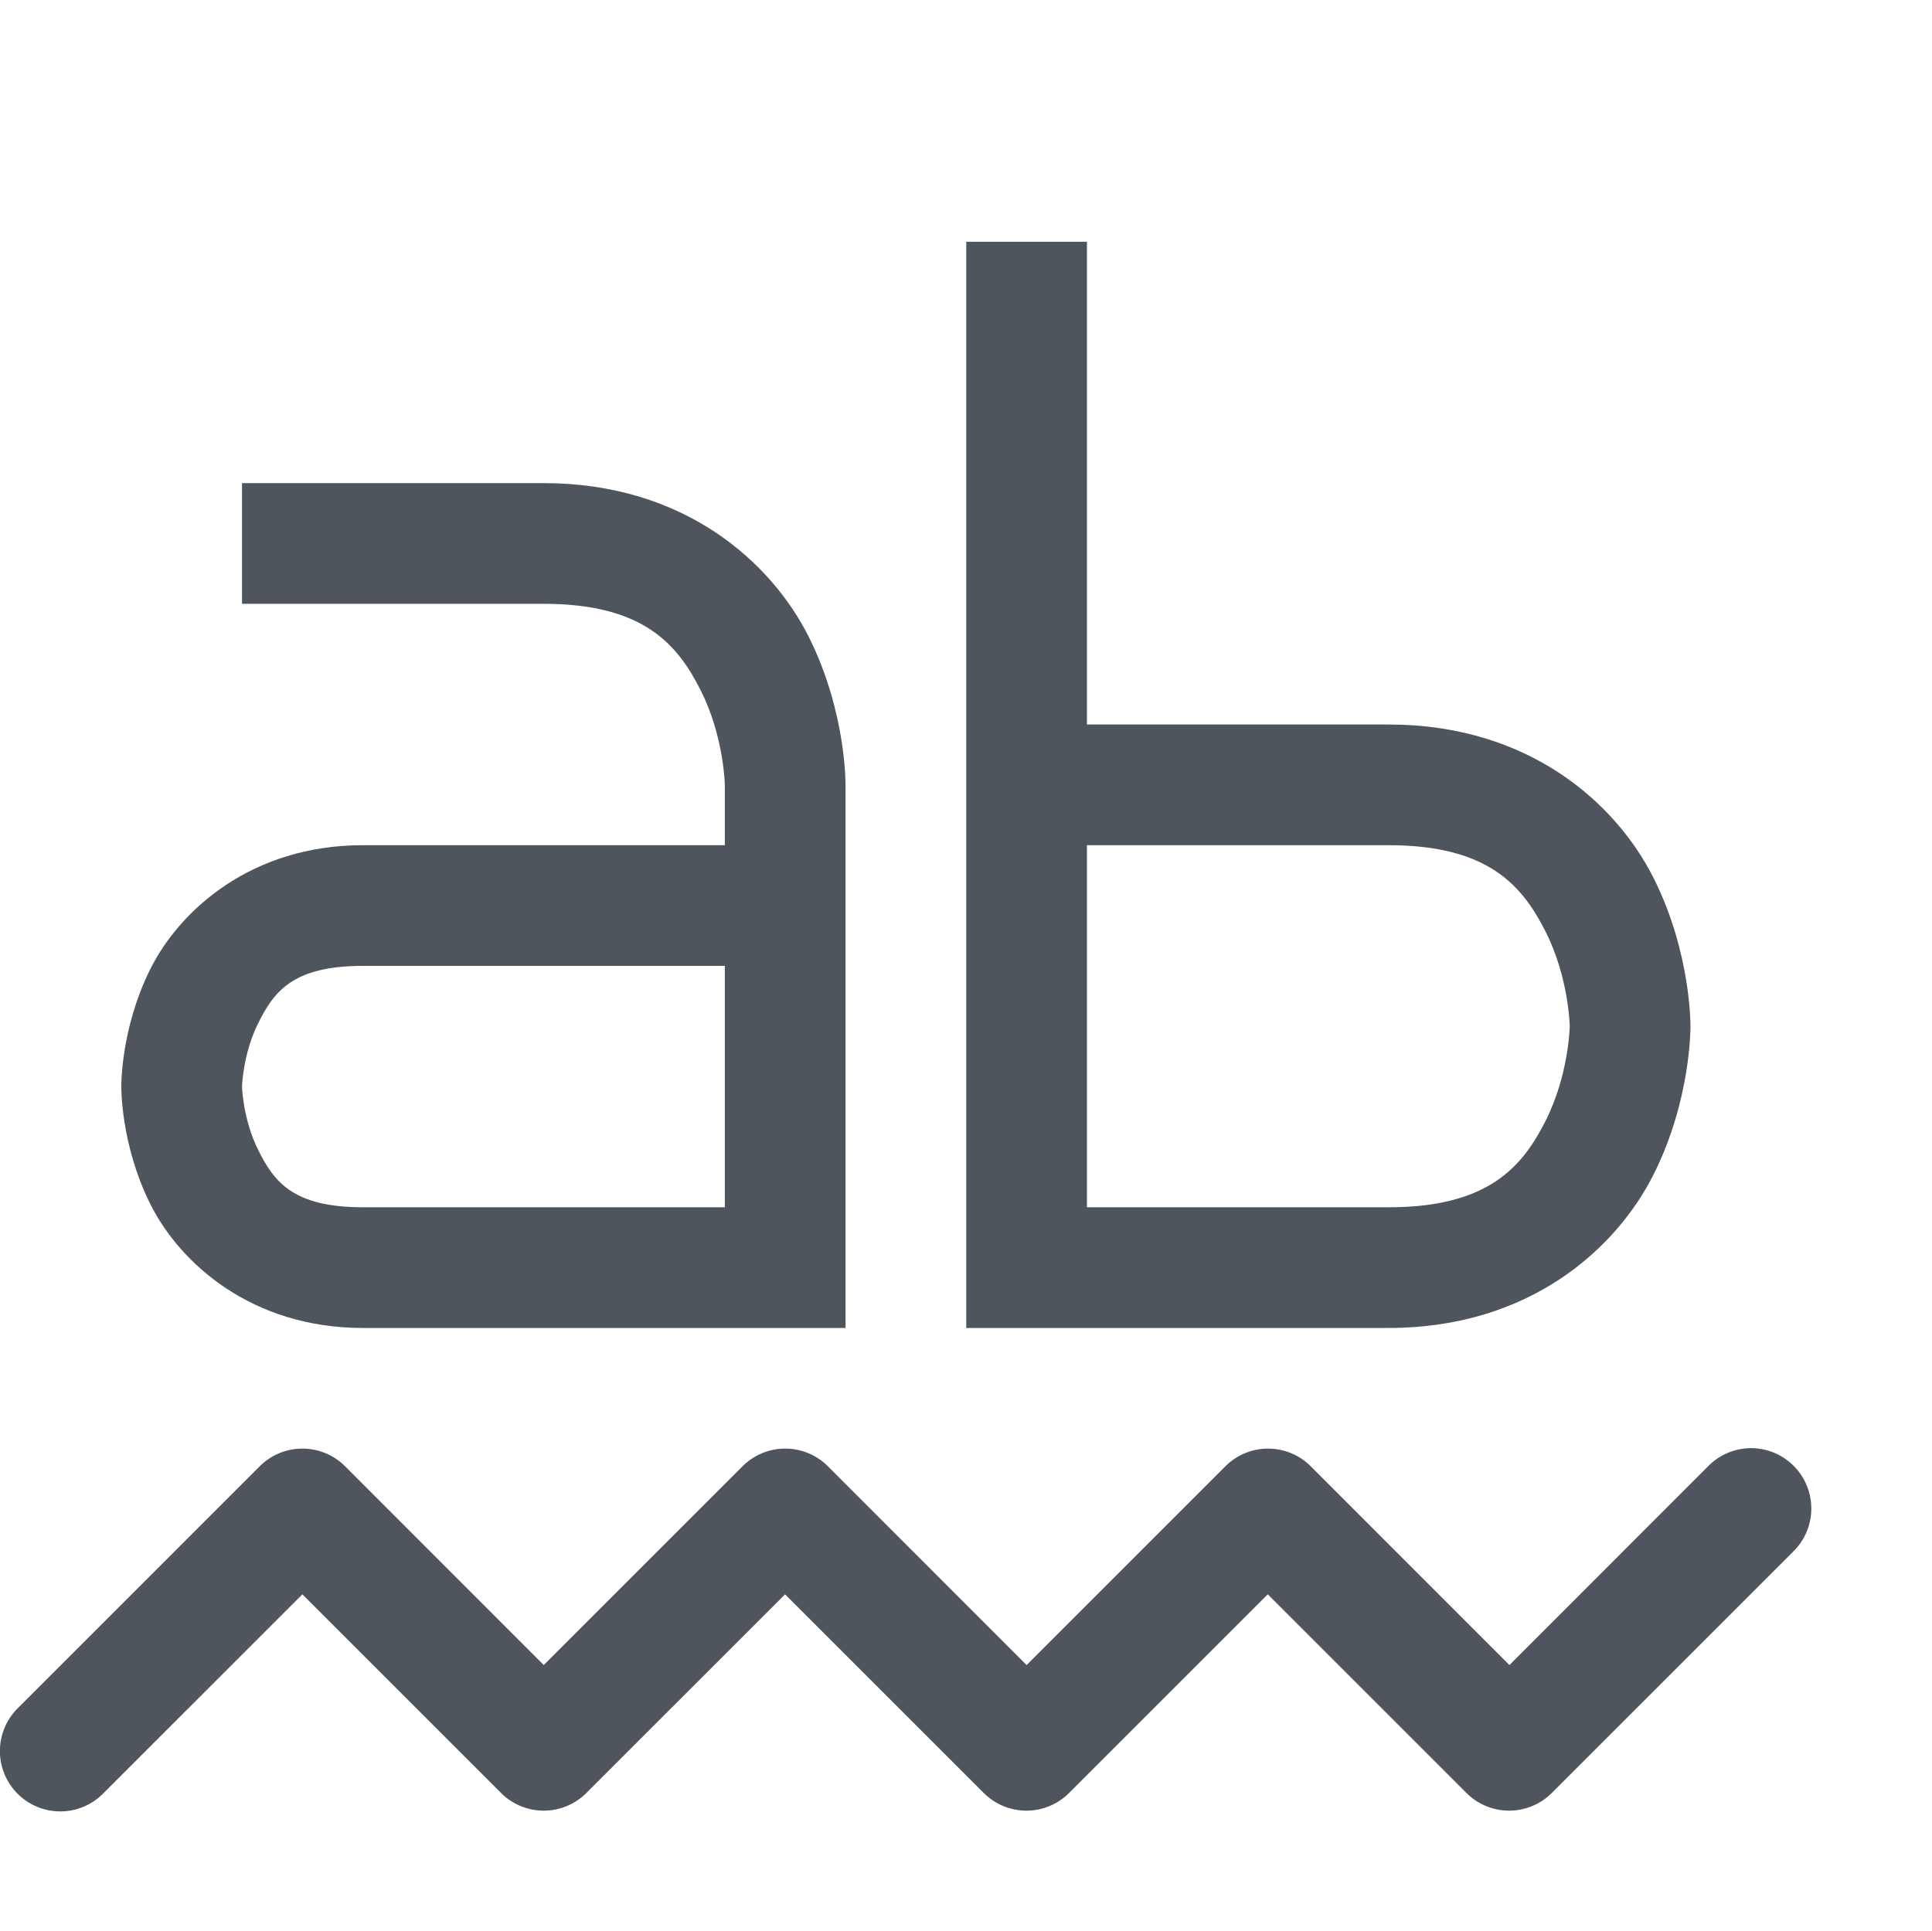 <svg xmlns="http://www.w3.org/2000/svg" xmlns:osb="http://www.openswatchbook.org/uri/2009/osb" xmlns:svg="http://www.w3.org/2000/svg" id="svg7384" width="16.006" height="16" version="1.1" style="enable-background:new"><title id="title8473">Solus Symbolic Icon Theme</title><defs id="defs7386"><linearGradient id="linearGradient6882" osb:paint="solid"><stop id="stop6884" offset="0" style="stop-color:#555;stop-opacity:1"/></linearGradient><linearGradient id="linearGradient5606" osb:paint="solid"><stop id="stop5608" offset="0" style="stop-color:#000;stop-opacity:1"/></linearGradient><filter id="filter7554" style="color-interpolation-filters:sRGB"><feBlend id="feBlend7556" in2="BackgroundImage" mode="darken"/></filter></defs><g id="layer12" transform="translate(-336.995,14.003)" style="display:inline"><path id="path9162" d="m 345,-12 v 9 h 3.5 c 1.167,0 1.888,-0.658 2.197,-1.277 C 351.007,-4.897 351,-5.5 351,-5.5 c 0,0 0.007,-0.603 -0.303,-1.223 C 350.388,-7.342 349.667,-8 348.5,-8 H 346 v -4 z m 1,5 h 2.5 c 0.833,0 1.112,0.342 1.303,0.723 C 349.993,-5.897 350,-5.5 350,-5.5 c 0,0 -0.007,0.397 -0.197,0.777 C 349.612,-4.342 349.333,-4 348.5,-4 H 346 Z" style="color:#000;font-style:normal;font-variant:normal;font-weight:400;font-stretch:normal;font-size:medium;line-height:normal;font-family:sans-serif;font-variant-ligatures:normal;font-variant-position:normal;font-variant-caps:normal;font-variant-numeric:normal;font-variant-alternates:normal;font-feature-settings:normal;text-indent:0;text-align:start;text-decoration:none;text-decoration-line:none;text-decoration-style:solid;text-decoration-color:#000;letter-spacing:normal;word-spacing:normal;text-transform:none;writing-mode:lr-tb;direction:ltr;text-orientation:mixed;dominant-baseline:auto;baseline-shift:baseline;text-anchor:start;white-space:normal;shape-padding:0;clip-rule:nonzero;display:inline;overflow:visible;visibility:visible;opacity:1;isolation:auto;mix-blend-mode:normal;color-interpolation:sRGB;color-interpolation-filters:linearRGB;solid-color:#000;solid-opacity:1;vector-effect:none;fill:#4f555d;fill-opacity:1;fill-rule:evenodd;stroke:none;stroke-width:1px;stroke-linecap:butt;stroke-linejoin:miter;stroke-miterlimit:4;stroke-dasharray:none;stroke-dashoffset:0;stroke-opacity:1;color-rendering:auto;image-rendering:auto;shape-rendering:auto;text-rendering:auto;enable-background:new"/><path id="path6730-6" d="m 339,-10 v 1 h 2.5 c 0.833,0 1.112,0.342 1.303,0.723 C 342.993,-7.897 343,-7.5 343,-7.5 V -7 h -3 c -0.917,0 -1.513,0.533 -1.76,1.027 C 337.993,-5.478 338,-5 338,-5 c 0,0 -0.007,0.478 0.24,0.973 C 338.487,-3.533 339.083,-3 340,-3 h 4 v -4.5 c 0,0 0.007,-0.603 -0.303,-1.223 C 343.388,-9.342 342.667,-10 341.5,-10 Z m 1,4 h 3 v 2 h -3 c -0.583,0 -0.737,-0.217 -0.865,-0.473 C 339.007,-4.728 339,-5 339,-5 c 0,0 0.007,-0.272 0.135,-0.527 C 339.263,-5.783 339.417,-6 340,-6 Z" style="color:#000;font-style:normal;font-variant:normal;font-weight:400;font-stretch:normal;font-size:medium;line-height:normal;font-family:sans-serif;font-variant-ligatures:normal;font-variant-position:normal;font-variant-caps:normal;font-variant-numeric:normal;font-variant-alternates:normal;font-feature-settings:normal;text-indent:0;text-align:start;text-decoration:none;text-decoration-line:none;text-decoration-style:solid;text-decoration-color:#000;letter-spacing:normal;word-spacing:normal;text-transform:none;writing-mode:lr-tb;direction:ltr;text-orientation:mixed;dominant-baseline:auto;baseline-shift:baseline;text-anchor:start;white-space:normal;shape-padding:0;clip-rule:nonzero;display:inline;overflow:visible;visibility:visible;opacity:1;isolation:auto;mix-blend-mode:normal;color-interpolation:sRGB;color-interpolation-filters:linearRGB;solid-color:#000;solid-opacity:1;vector-effect:none;fill:#4f555d;fill-opacity:1;fill-rule:evenodd;stroke:none;stroke-width:1px;stroke-linecap:butt;stroke-linejoin:miter;stroke-miterlimit:4;stroke-dasharray:none;stroke-dashoffset:0;stroke-opacity:1;color-rendering:auto;image-rendering:auto;shape-rendering:auto;text-rendering:auto;enable-background:new"/><path id="path9205" d="m 351.49,-2.004 a 0.5,0.5 0 0 0 -0.344,0.15 L 349.5,-0.207 347.854,-1.854 a 0.5,0.5 0 0 0 -0.707,0 L 345.5,-0.207 343.854,-1.854 a 0.5,0.5 0 0 0 -0.707,0 L 341.5,-0.207 339.854,-1.854 a 0.5,0.5 0 0 0 -0.707,0 l -2,2 a 0.5,0.5 0 1 0 0.707,0.707 l 1.646,-1.646 1.646,1.646 a 0.5,0.5 0 0 0 0.707,0 l 1.646,-1.646 1.646,1.646 a 0.5,0.5 0 0 0 0.707,0 l 1.646,-1.646 1.646,1.646 a 0.5,0.5 0 0 0 0.707,0 l 2,-2 a 0.5,0.5 0 0 0 -0.363,-0.857 z" style="color:#000;font-style:normal;font-variant:normal;font-weight:400;font-stretch:normal;font-size:medium;line-height:normal;font-family:sans-serif;font-variant-ligatures:normal;font-variant-position:normal;font-variant-caps:normal;font-variant-numeric:normal;font-variant-alternates:normal;font-feature-settings:normal;text-indent:0;text-align:start;text-decoration:none;text-decoration-line:none;text-decoration-style:solid;text-decoration-color:#000;letter-spacing:normal;word-spacing:normal;text-transform:none;writing-mode:lr-tb;direction:ltr;text-orientation:mixed;dominant-baseline:auto;baseline-shift:baseline;text-anchor:start;white-space:normal;shape-padding:0;clip-rule:nonzero;display:inline;overflow:visible;visibility:visible;opacity:1;isolation:auto;mix-blend-mode:normal;color-interpolation:sRGB;color-interpolation-filters:linearRGB;solid-color:#000;solid-opacity:1;vector-effect:none;fill:#4f555d;fill-opacity:1;fill-rule:nonzero;stroke:none;stroke-width:1;stroke-linecap:round;stroke-linejoin:round;stroke-miterlimit:4;stroke-dasharray:none;stroke-dashoffset:0;stroke-opacity:1;marker:none;color-rendering:auto;image-rendering:auto;shape-rendering:auto;text-rendering:auto;enable-background:accumulate"/></g></svg>